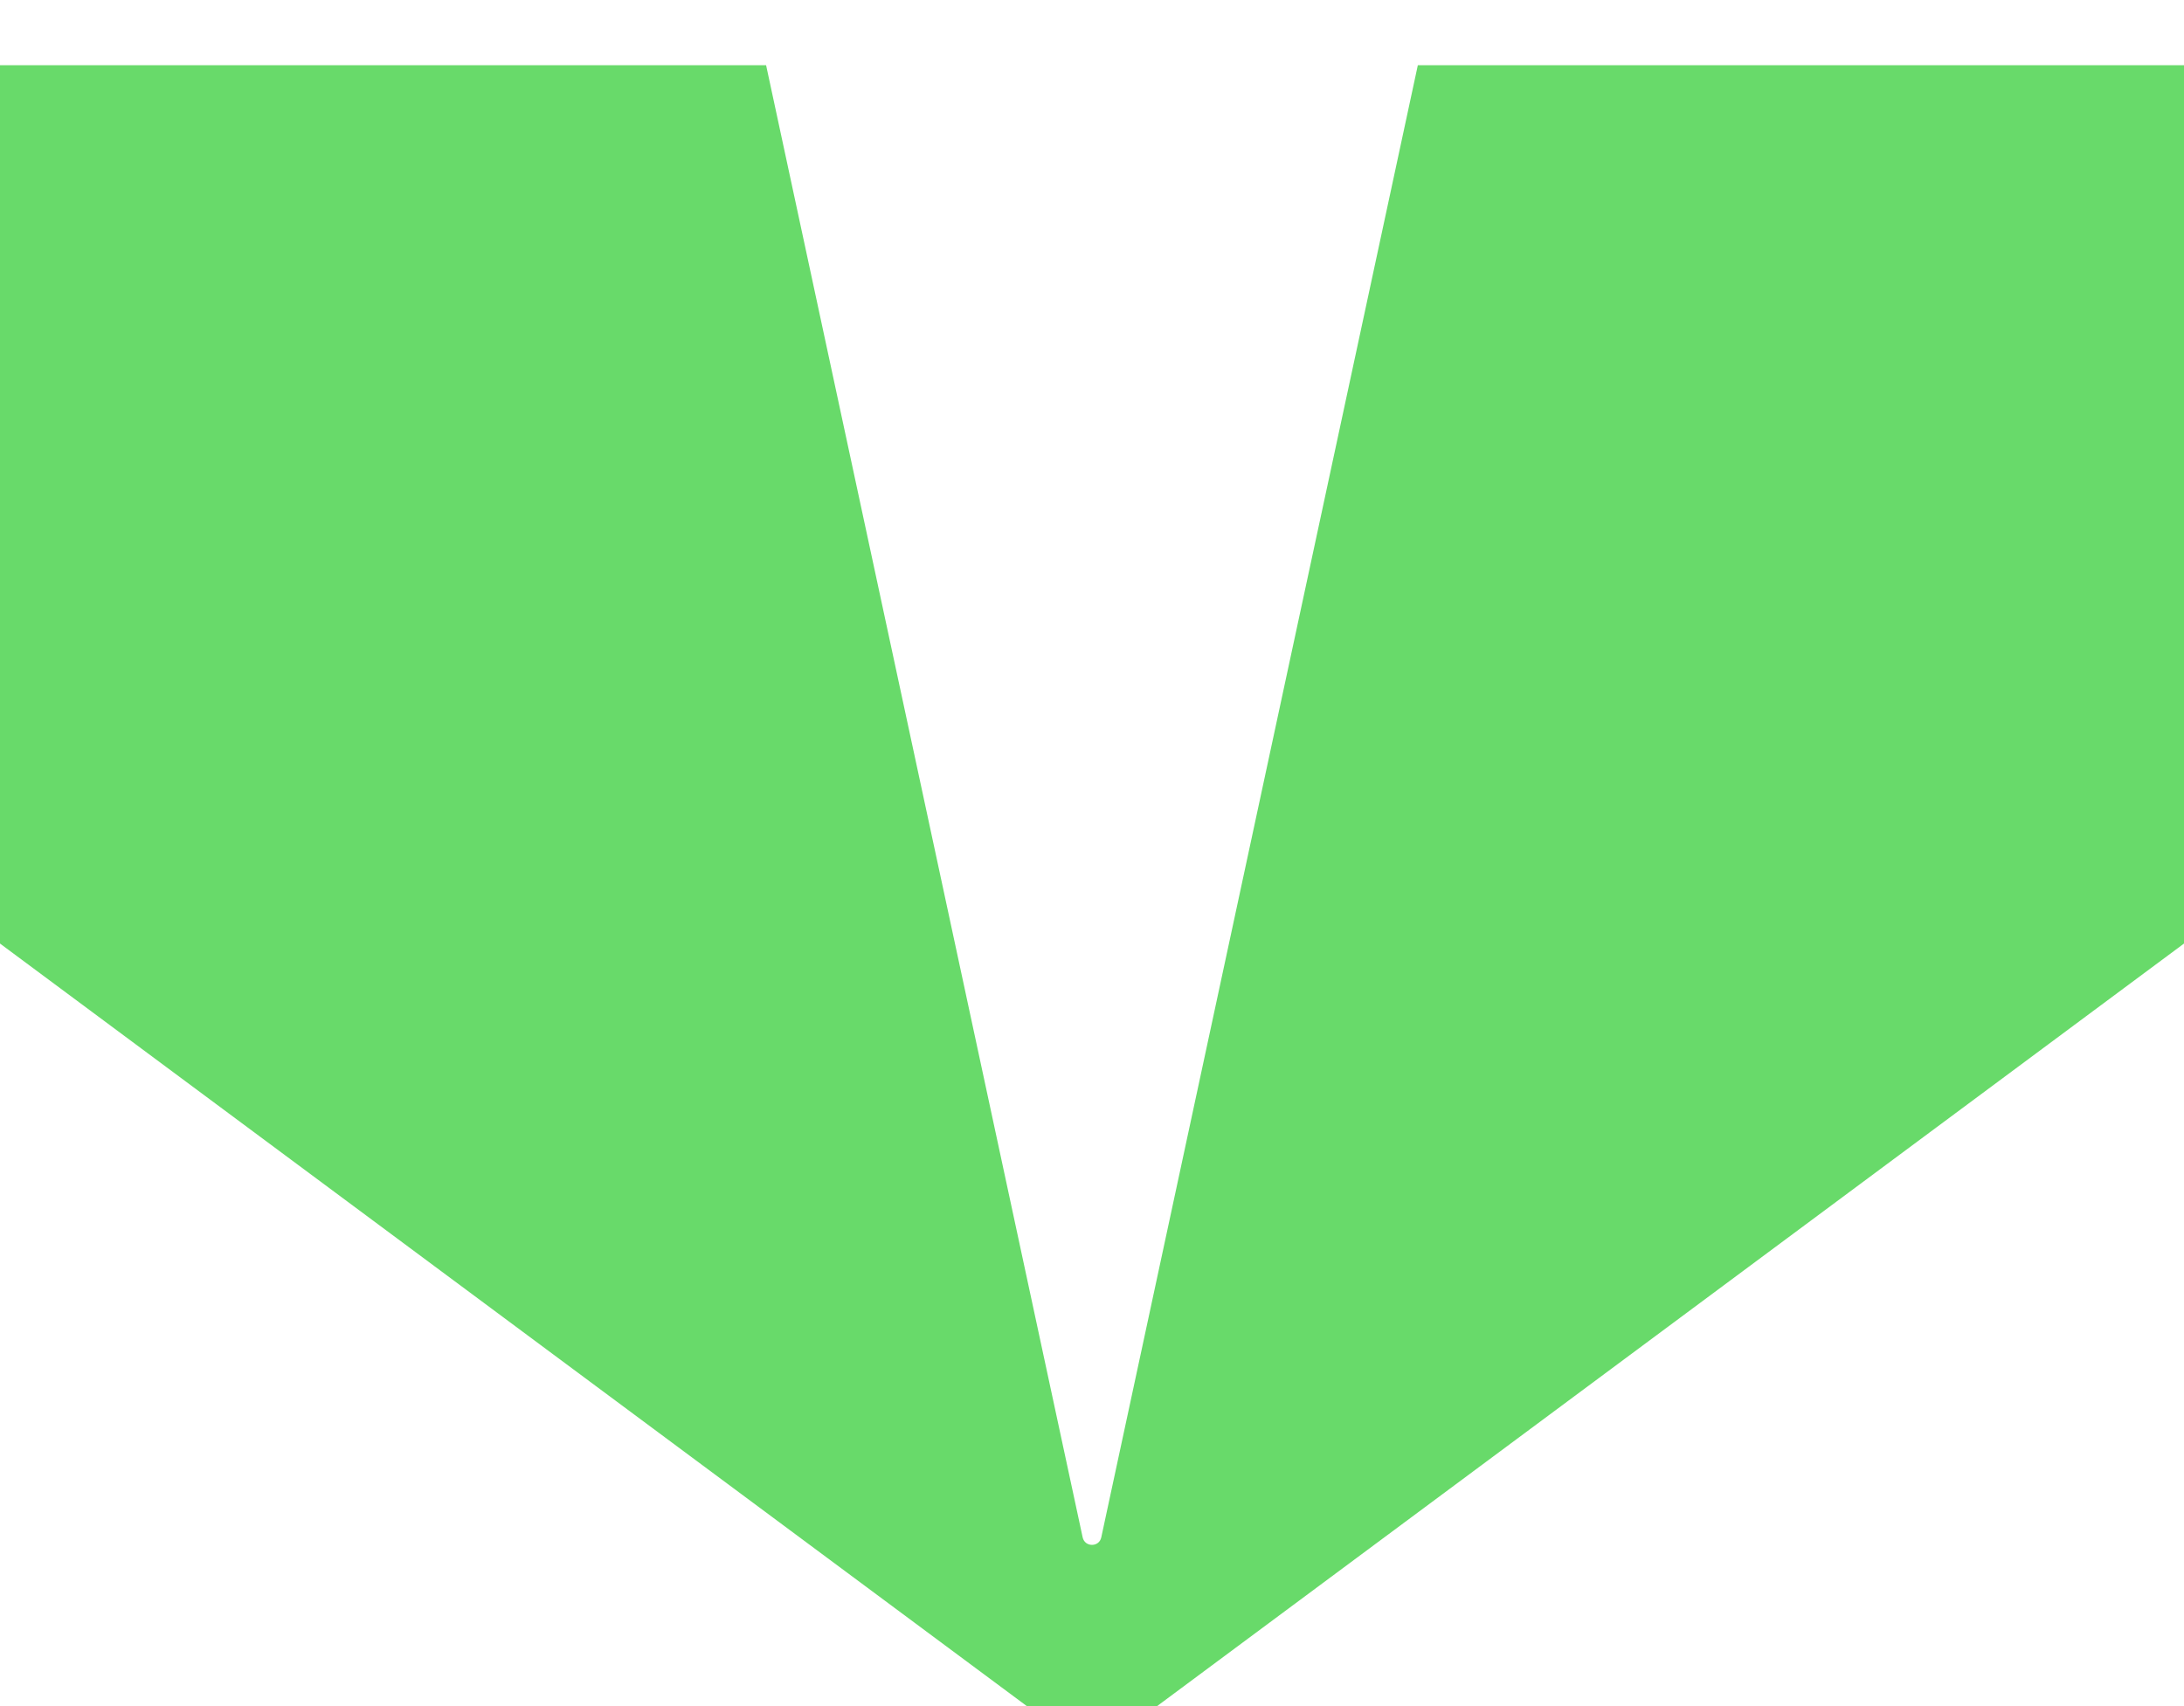 <svg width="32" height="25" viewBox="0 0 32 25" fill="none" xmlns="http://www.w3.org/2000/svg">
<path d="M15.863 22.527L11.225 0.956H0V13.826L15.044 24.999H16.955L32 13.826V0.956H20.774L16.136 22.527C16.105 22.674 15.895 22.674 15.863 22.527Z" fill="#68DA6A"/>
</svg>
